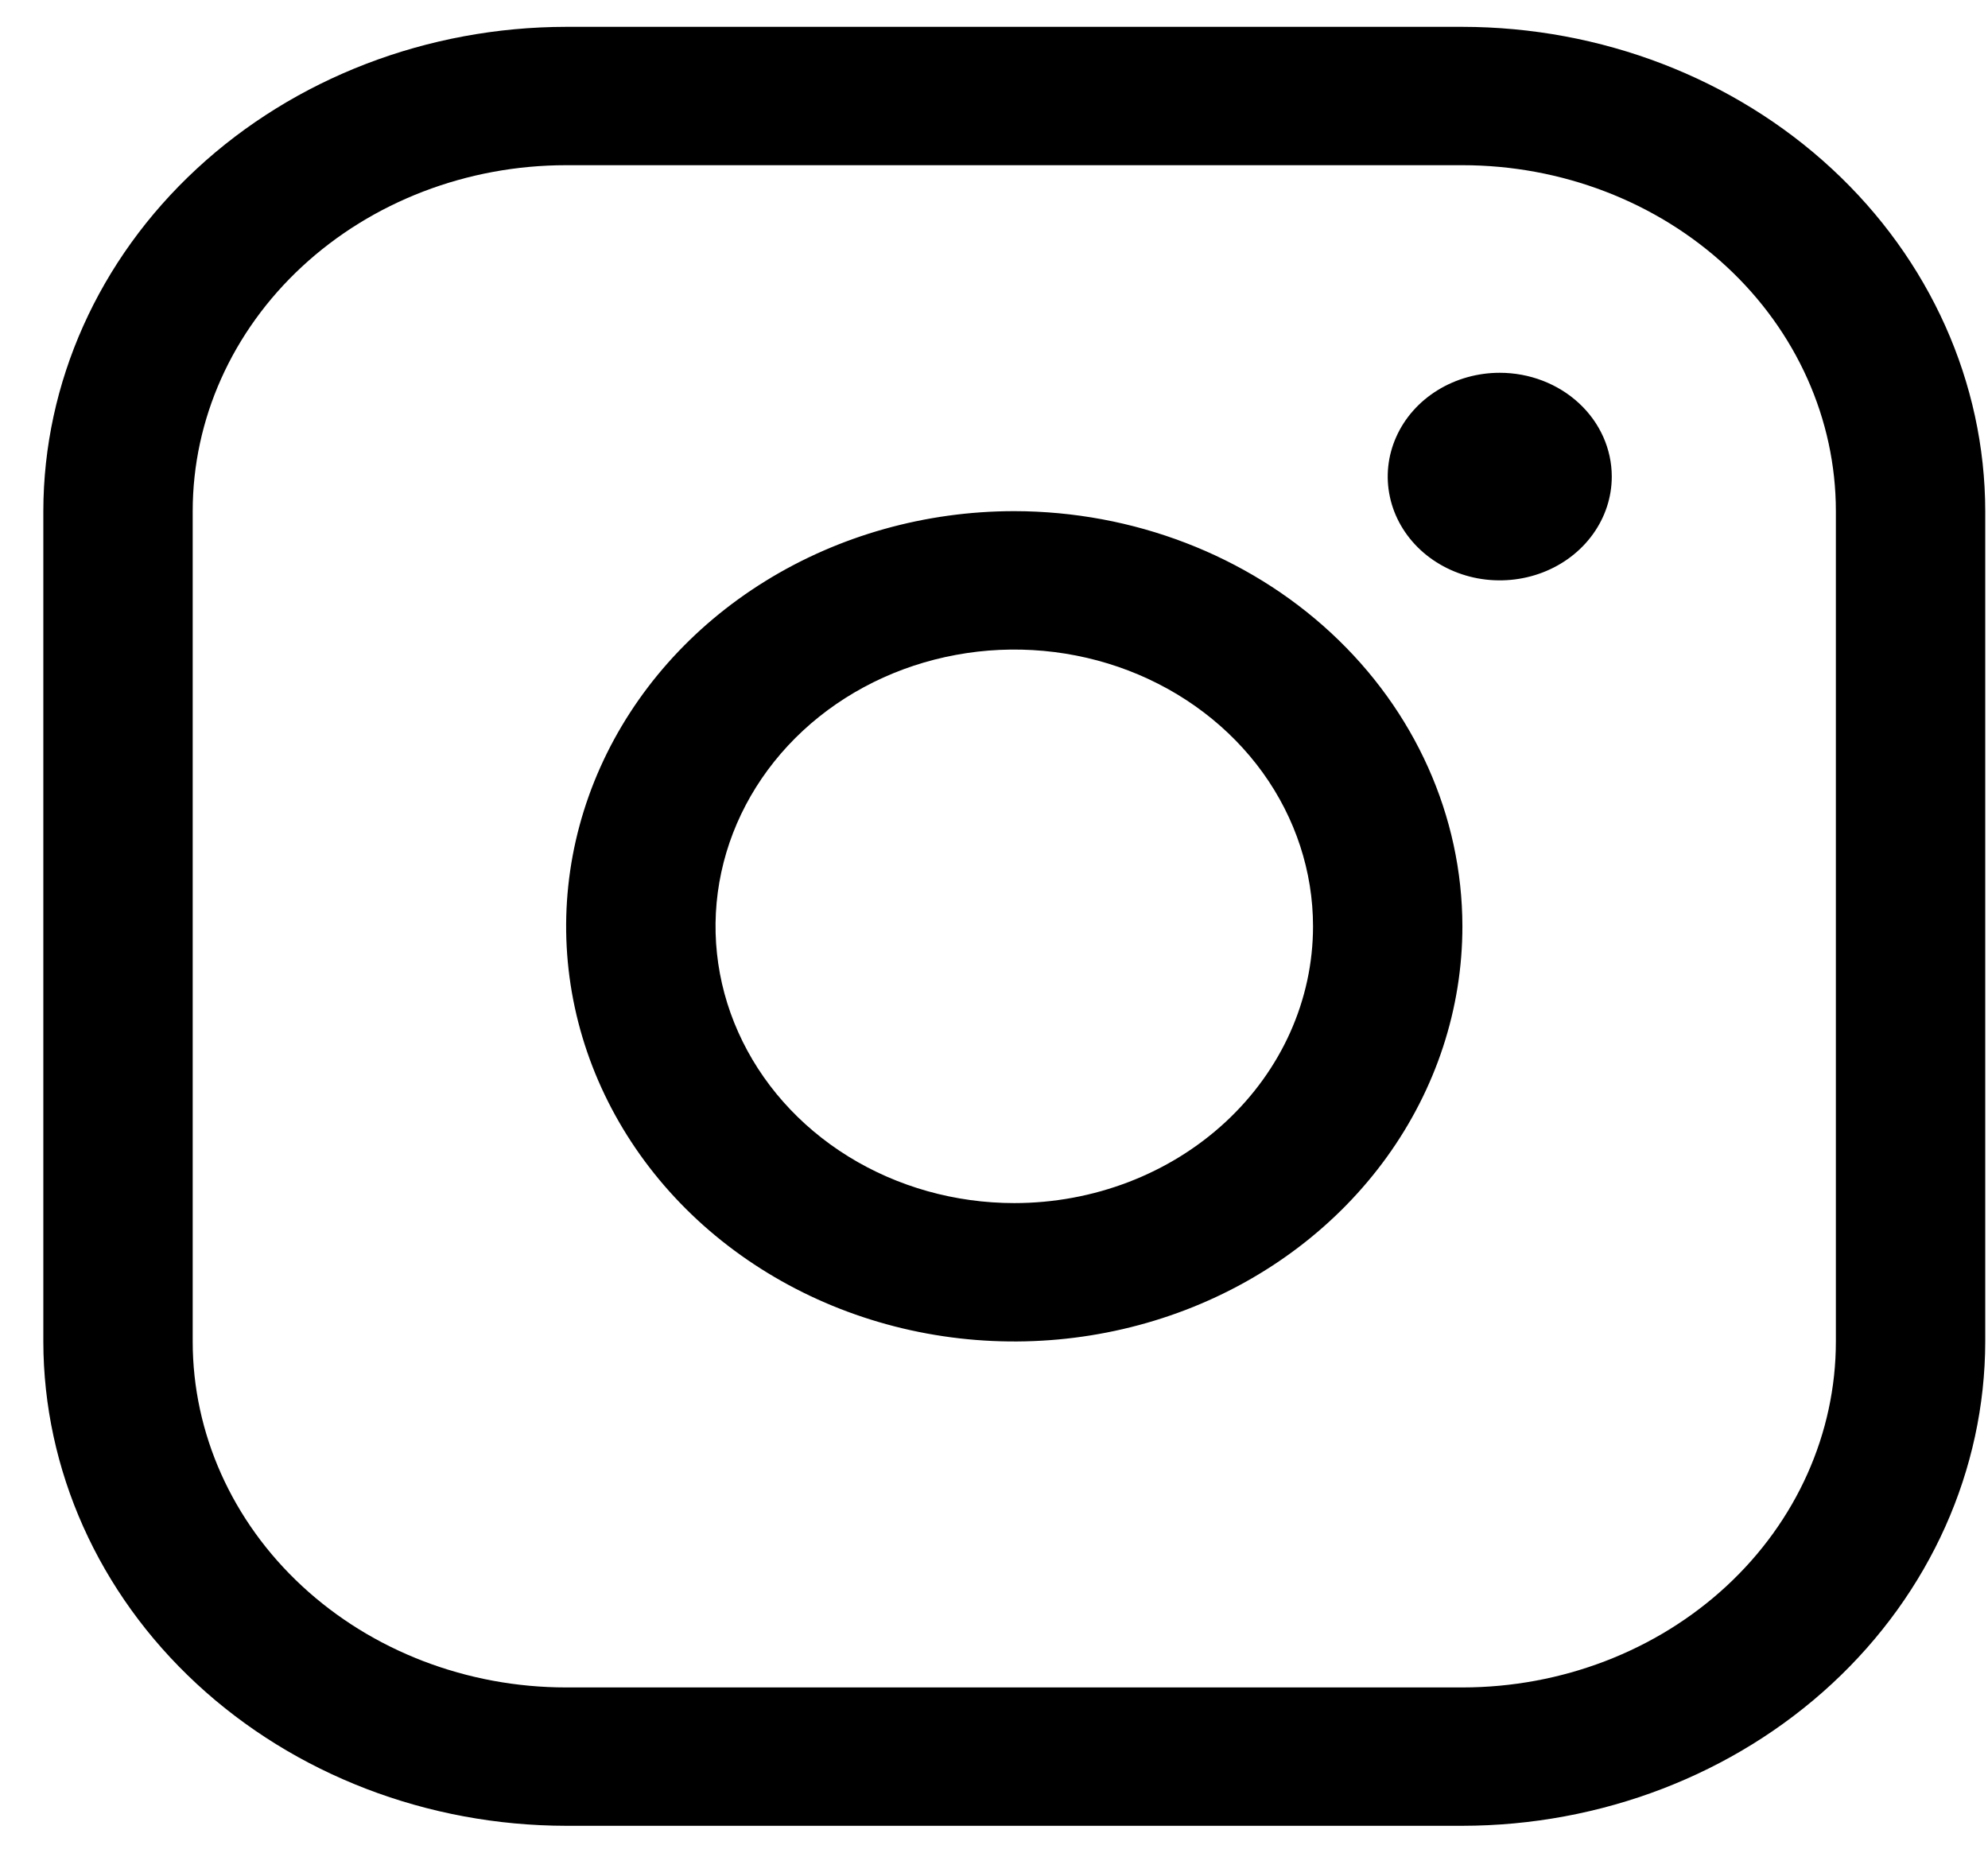 <svg width="44" height="41" viewBox="0 0 44 41" fill="none" xmlns="http://www.w3.org/2000/svg">
<path d="M22.449 11.312C20.487 11.312 18.57 11.851 16.938 12.861C15.307 13.87 14.036 15.305 13.285 16.984C12.535 18.663 12.338 20.51 12.721 22.292C13.104 24.075 14.048 25.712 15.435 26.997C16.823 28.281 18.59 29.157 20.514 29.511C22.438 29.866 24.432 29.683 26.244 28.988C28.057 28.293 29.606 27.115 30.696 25.604C31.785 24.093 32.367 22.317 32.367 20.5C32.364 18.064 31.319 15.729 29.459 14.006C27.6 12.284 25.078 11.315 22.449 11.312ZM22.449 26.625C21.141 26.625 19.863 26.266 18.775 25.593C17.688 24.92 16.84 23.963 16.34 22.844C15.839 21.725 15.709 20.493 15.964 19.305C16.219 18.117 16.849 17.026 17.773 16.169C18.698 15.312 19.876 14.729 21.159 14.493C22.441 14.256 23.771 14.378 24.979 14.841C26.187 15.305 27.22 16.09 27.947 17.097C28.673 18.104 29.061 19.289 29.061 20.5C29.061 22.125 28.364 23.682 27.124 24.831C25.884 25.98 24.203 26.625 22.449 26.625ZM32.367 0.594H12.53C9.462 0.597 6.521 1.727 4.352 3.737C2.182 5.746 0.962 8.471 0.959 11.312V29.688C0.962 32.529 2.182 35.254 4.352 37.263C6.521 39.273 9.462 40.403 12.53 40.406H32.367C35.435 40.403 38.376 39.273 40.546 37.263C42.715 35.254 43.935 32.529 43.939 29.688V11.312C43.935 8.471 42.715 5.746 40.546 3.737C38.376 1.727 35.435 0.597 32.367 0.594ZM40.633 29.688C40.633 31.718 39.762 33.666 38.212 35.101C36.662 36.537 34.559 37.344 32.367 37.344H12.53C10.338 37.344 8.236 36.537 6.686 35.101C5.136 33.666 4.265 31.718 4.265 29.688V11.312C4.265 9.282 5.136 7.335 6.686 5.899C8.236 4.463 10.338 3.656 12.53 3.656H32.367C34.559 3.656 36.662 4.463 38.212 5.899C39.762 7.335 40.633 9.282 40.633 11.312V29.688ZM35.673 10.547C35.673 11.001 35.528 11.445 35.255 11.823C34.983 12.201 34.596 12.495 34.143 12.669C33.69 12.843 33.191 12.888 32.71 12.8C32.229 12.711 31.787 12.492 31.44 12.171C31.094 11.85 30.857 11.441 30.762 10.995C30.666 10.549 30.715 10.088 30.903 9.668C31.09 9.248 31.408 8.889 31.816 8.637C32.224 8.385 32.703 8.25 33.194 8.25C33.851 8.25 34.482 8.492 34.947 8.923C35.412 9.353 35.673 9.938 35.673 10.547Z" fill="black"/>
</svg>
